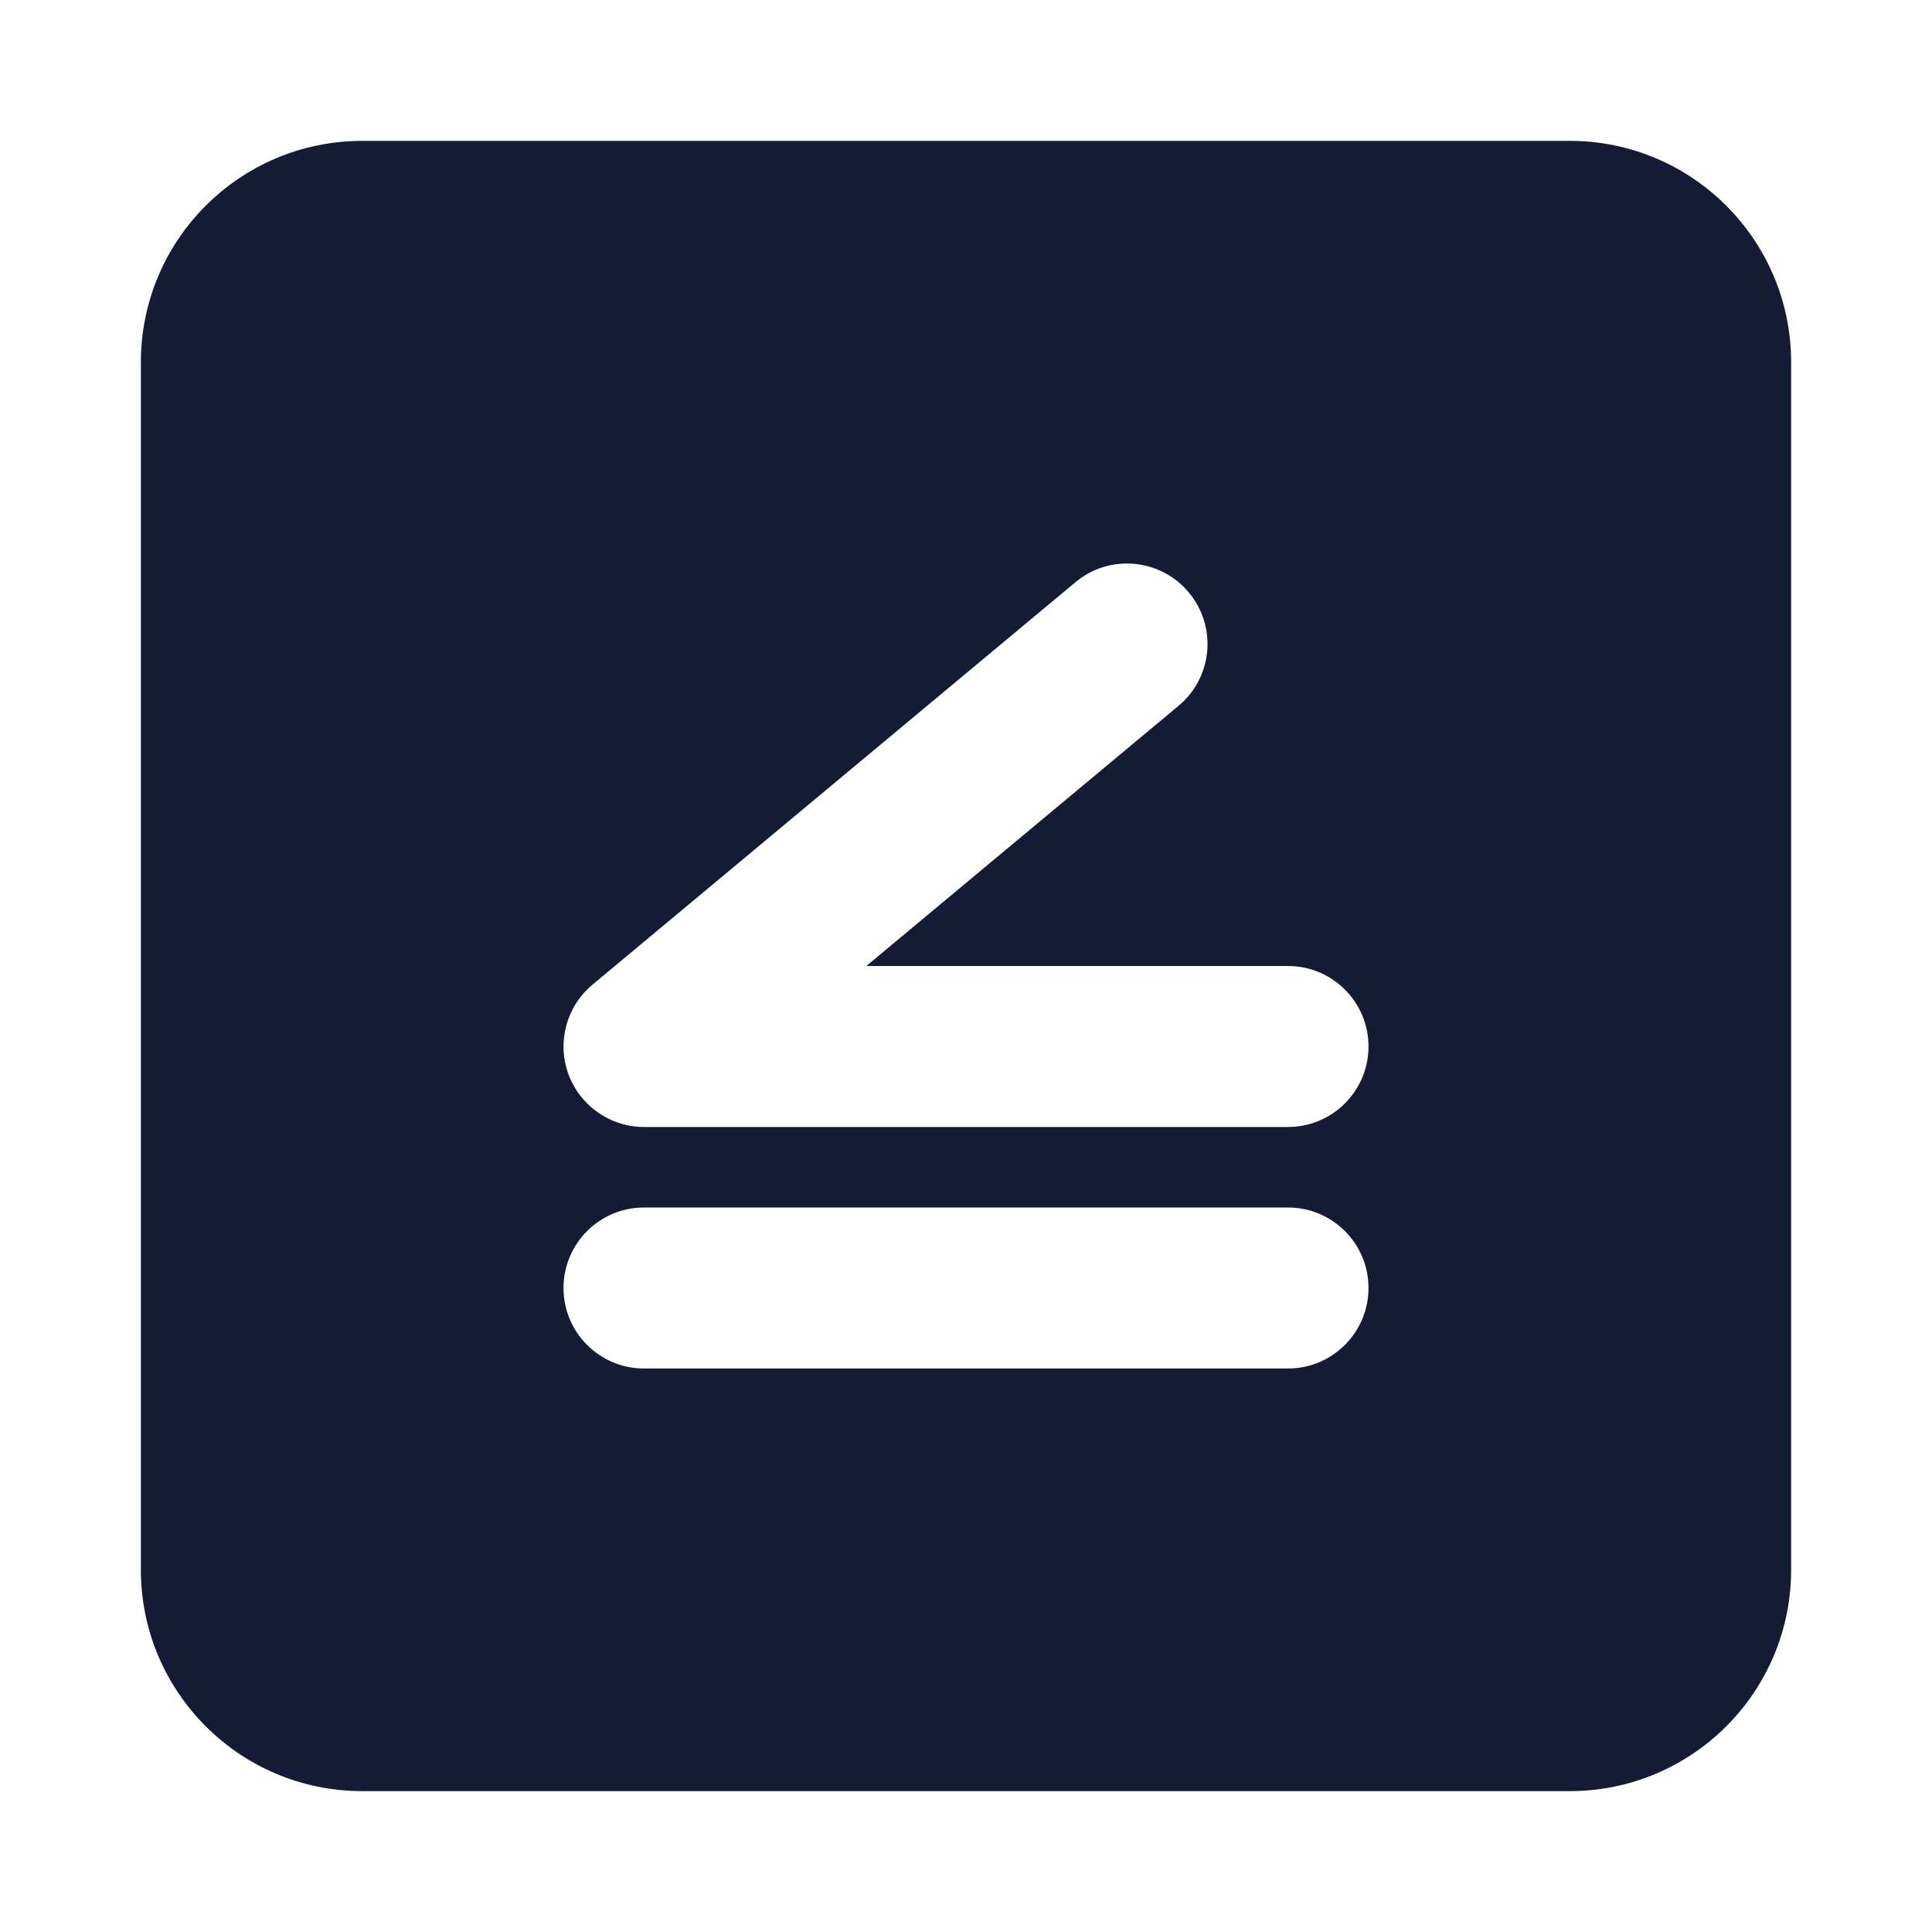 <svg width="24" height="24" viewBox="0 0 24 24" fill="none" xmlns="http://www.w3.org/2000/svg">
<path fill-rule="evenodd" clip-rule="evenodd" d="M4.5 1.75C2.981 1.75 1.75 2.981 1.75 4.5L1.75 19.5C1.75 21.019 2.981 22.25 4.5 22.25L19.5 22.25C21.019 22.25 22.25 21.019 22.25 19.5L22.25 4.5C22.25 2.982 21.019 1.75 19.5 1.75L4.5 1.75ZM14.64 8.768C15.065 8.415 15.122 7.784 14.768 7.36C14.415 6.936 13.784 6.878 13.36 7.232L7.36 12.232C7.037 12.501 6.917 12.945 7.06 13.341C7.204 13.736 7.58 14 8.001 14L16 14C16.552 14 17 13.552 17 13C17 12.448 16.552 12 16 12L10.762 12L14.64 8.768ZM8 15C7.448 15 7 15.448 7 16C7 16.552 7.448 17 8 17L16 17C16.552 17 17 16.552 17 16C17 15.448 16.552 15 16 15L8 15Z" fill="#141B34"/>
</svg>

